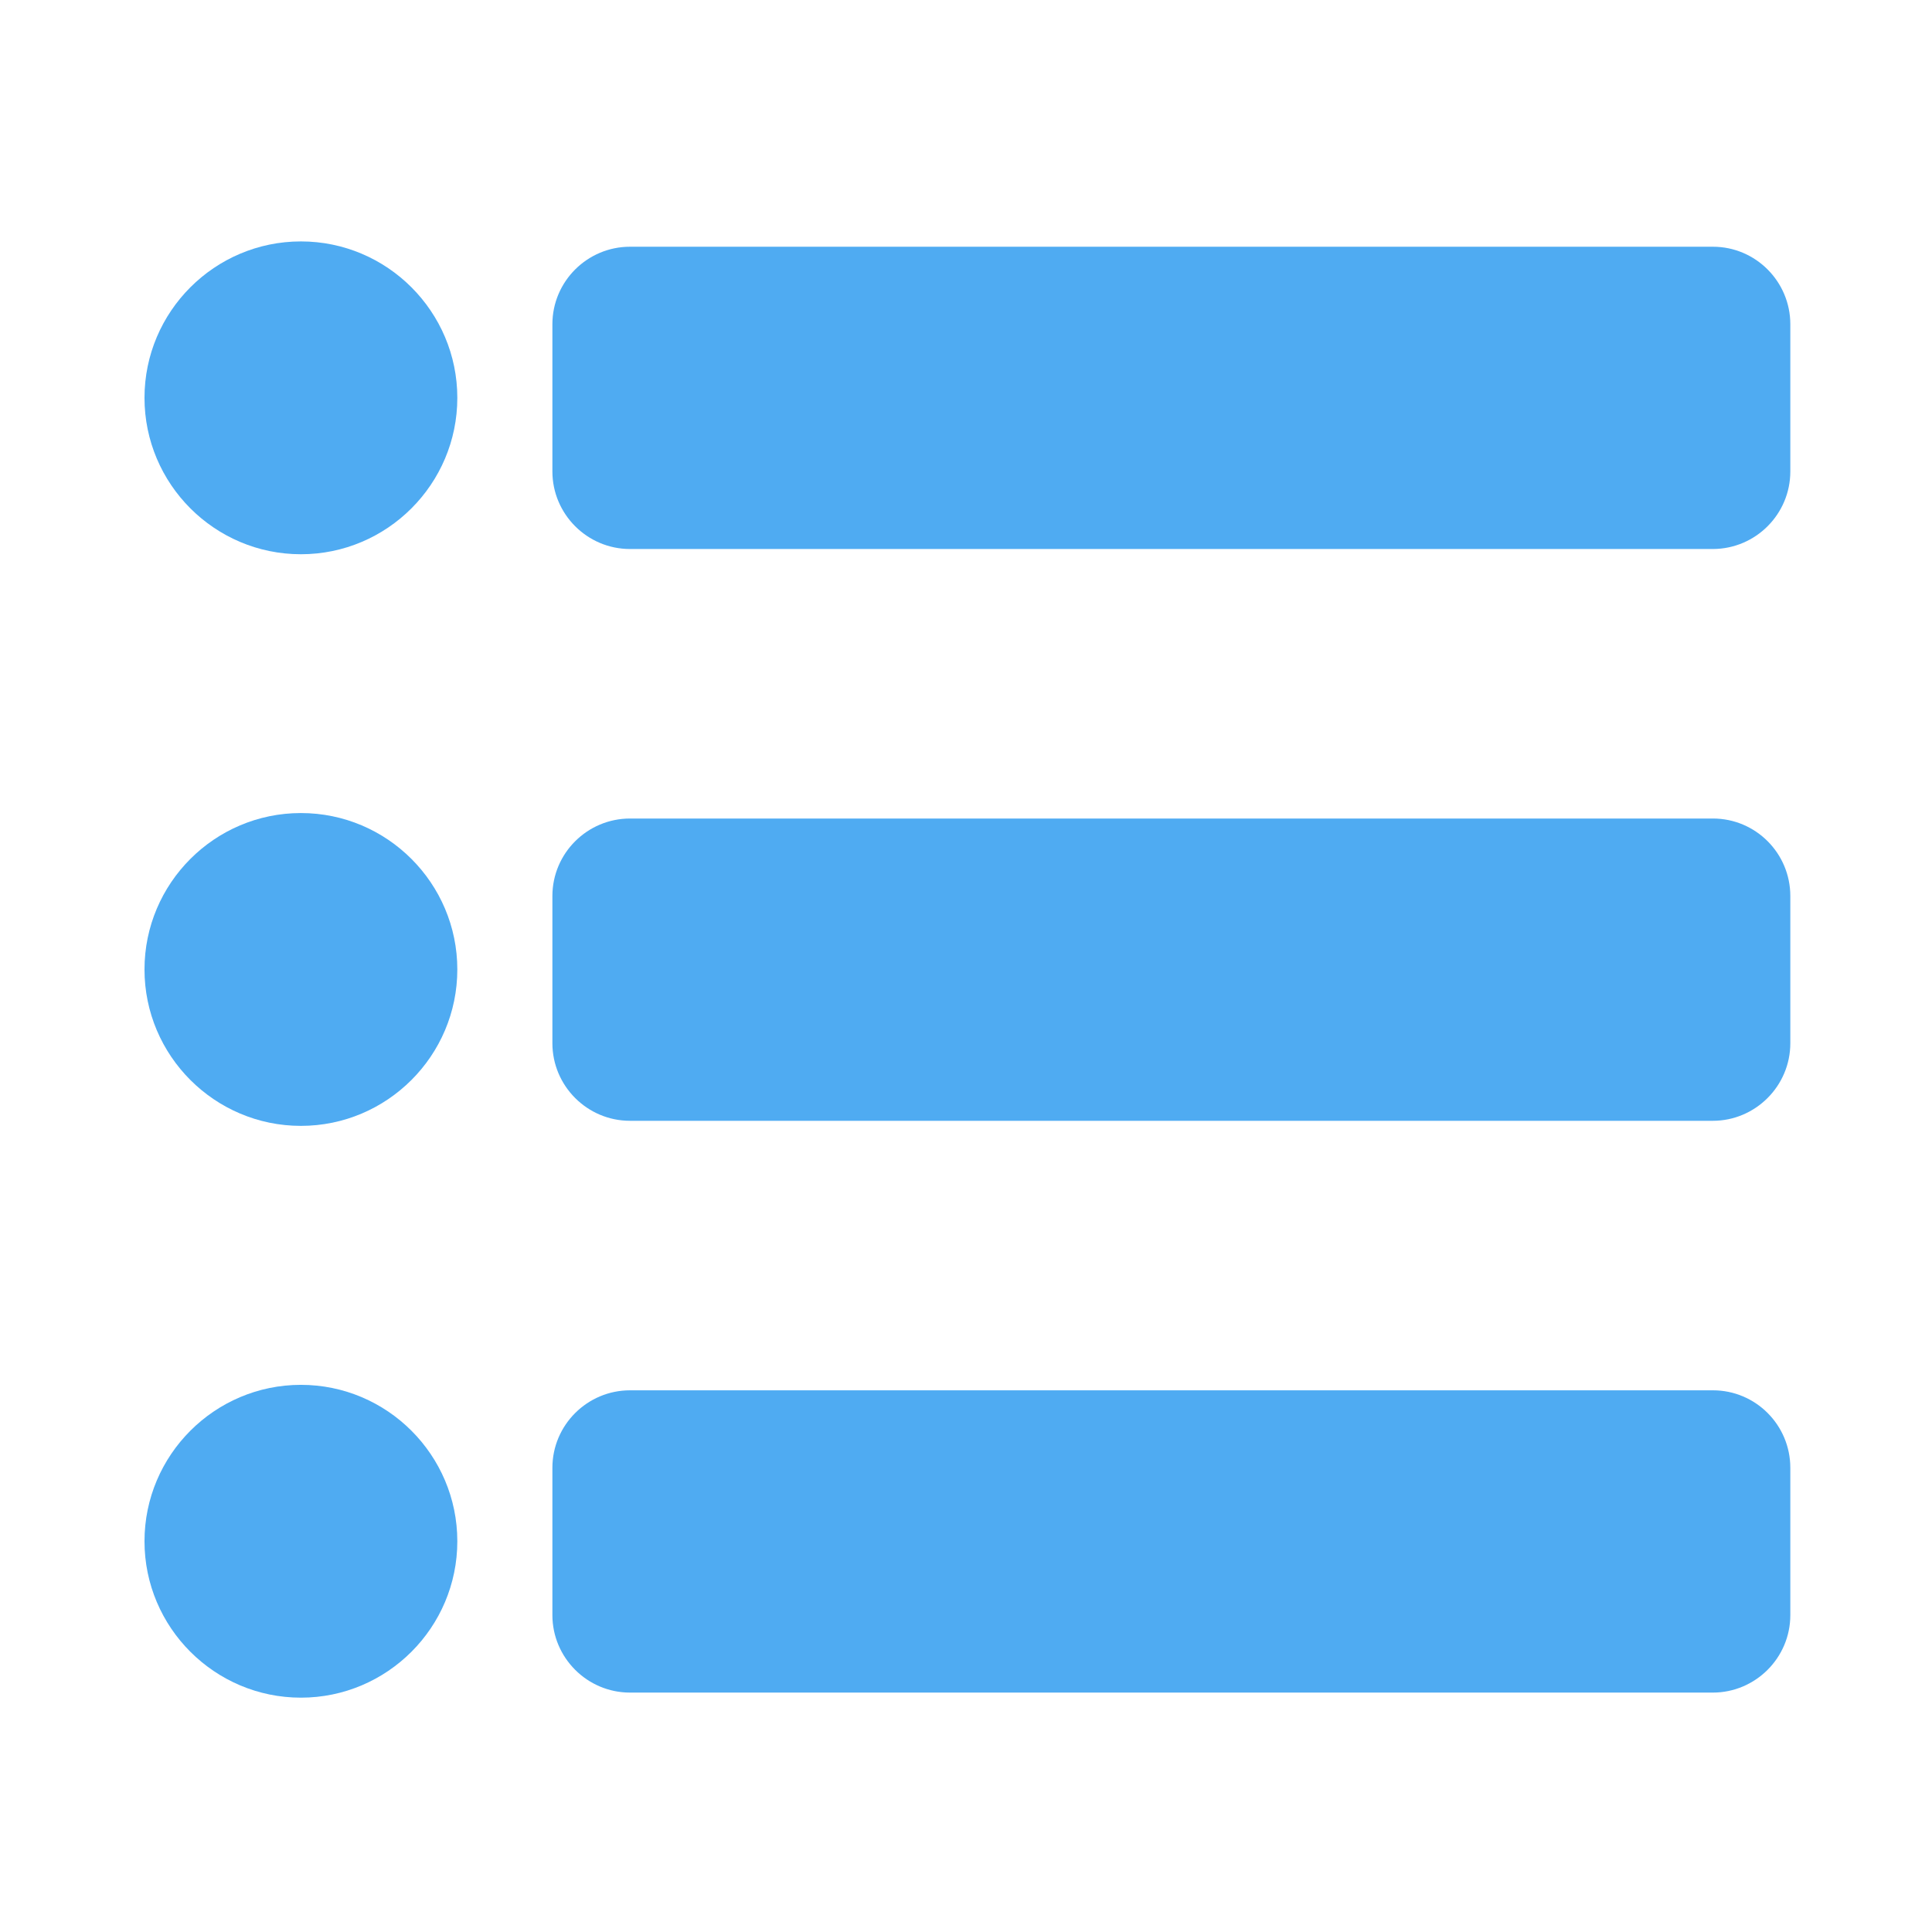 <?xml version="1.0" encoding="UTF-8"?>
<svg width="24px" height="24px" viewBox="0 0 24 24" version="1.1" xmlns="http://www.w3.org/2000/svg" xmlns:xlink="http://www.w3.org/1999/xlink">
    <!-- <title>icon-菜单</title> -->
    <g id="财政税收" stroke="none" stroke-width="1" fill="none" fill-rule="evenodd">
        <g id="画板" transform="translate(-1724, -28)" fill-rule="nonzero">
            <g id="icon-菜单" transform="translate(1724, 28)">
                <rect id="矩形" fill="#FFFFFF" opacity="0" x="0" y="0" width="24" height="24"></rect>
                <path d="M3.738,2.999 C2.667,2.999 1.795,3.871 1.795,4.942 C1.795,6.013 2.667,6.885 3.738,6.885 C4.809,6.885 5.681,6.013 5.681,4.942 C5.681,3.871 4.809,2.999 3.738,2.999 Z" id="路径" fill="#4FABF2"></path>
                <path d="M3.738,10.1 C2.667,10.1 1.795,10.972 1.795,12.043 C1.795,13.114 2.667,13.986 3.738,13.986 C4.809,13.986 5.681,13.114 5.681,12.043 C5.681,10.972 4.809,10.1 3.738,10.1 Z" id="路径" fill="#4FABF2"></path>
                <path d="M3.738,17.203 C2.667,17.203 1.795,18.075 1.795,19.146 C1.795,20.217 2.667,21.089 3.738,21.089 C4.809,21.089 5.681,20.217 5.681,19.146 C5.681,18.075 4.809,17.203 3.738,17.203 Z" id="路径" fill="#4FABF2"></path>
                <path d="M21.279,3.065 L7.826,3.065 C7.296,3.065 6.862,3.496 6.862,4.028 L6.862,5.856 C6.862,6.386 7.294,6.82 7.826,6.82 L21.281,6.82 C21.811,6.817 22.24,6.386 22.24,5.856 L22.24,4.028 C22.24,3.498 21.809,3.065 21.279,3.065 Z" id="路径" fill="#4FABF2"></path>
                <path d="M21.279,10.168 L7.826,10.168 C7.296,10.168 6.862,10.599 6.862,11.131 L6.862,12.959 C6.862,13.489 7.294,13.923 7.826,13.923 L21.277,13.923 C21.806,13.923 22.24,13.491 22.24,12.959 L22.24,11.131 C22.24,10.599 21.809,10.168 21.279,10.168 Z" id="路径" fill="#4FABF2"></path>
                <path d="M21.279,17.271 L7.826,17.271 C7.296,17.271 6.862,17.702 6.862,18.234 L6.862,20.063 C6.862,20.592 7.294,21.026 7.826,21.026 L21.277,21.026 C21.806,21.026 22.24,20.595 22.24,20.063 L22.24,18.234 C22.24,17.702 21.809,17.271 21.279,17.271 Z" id="路径" fill="#4FABF2"></path>
            </g>
        </g>
    </g>
</svg>